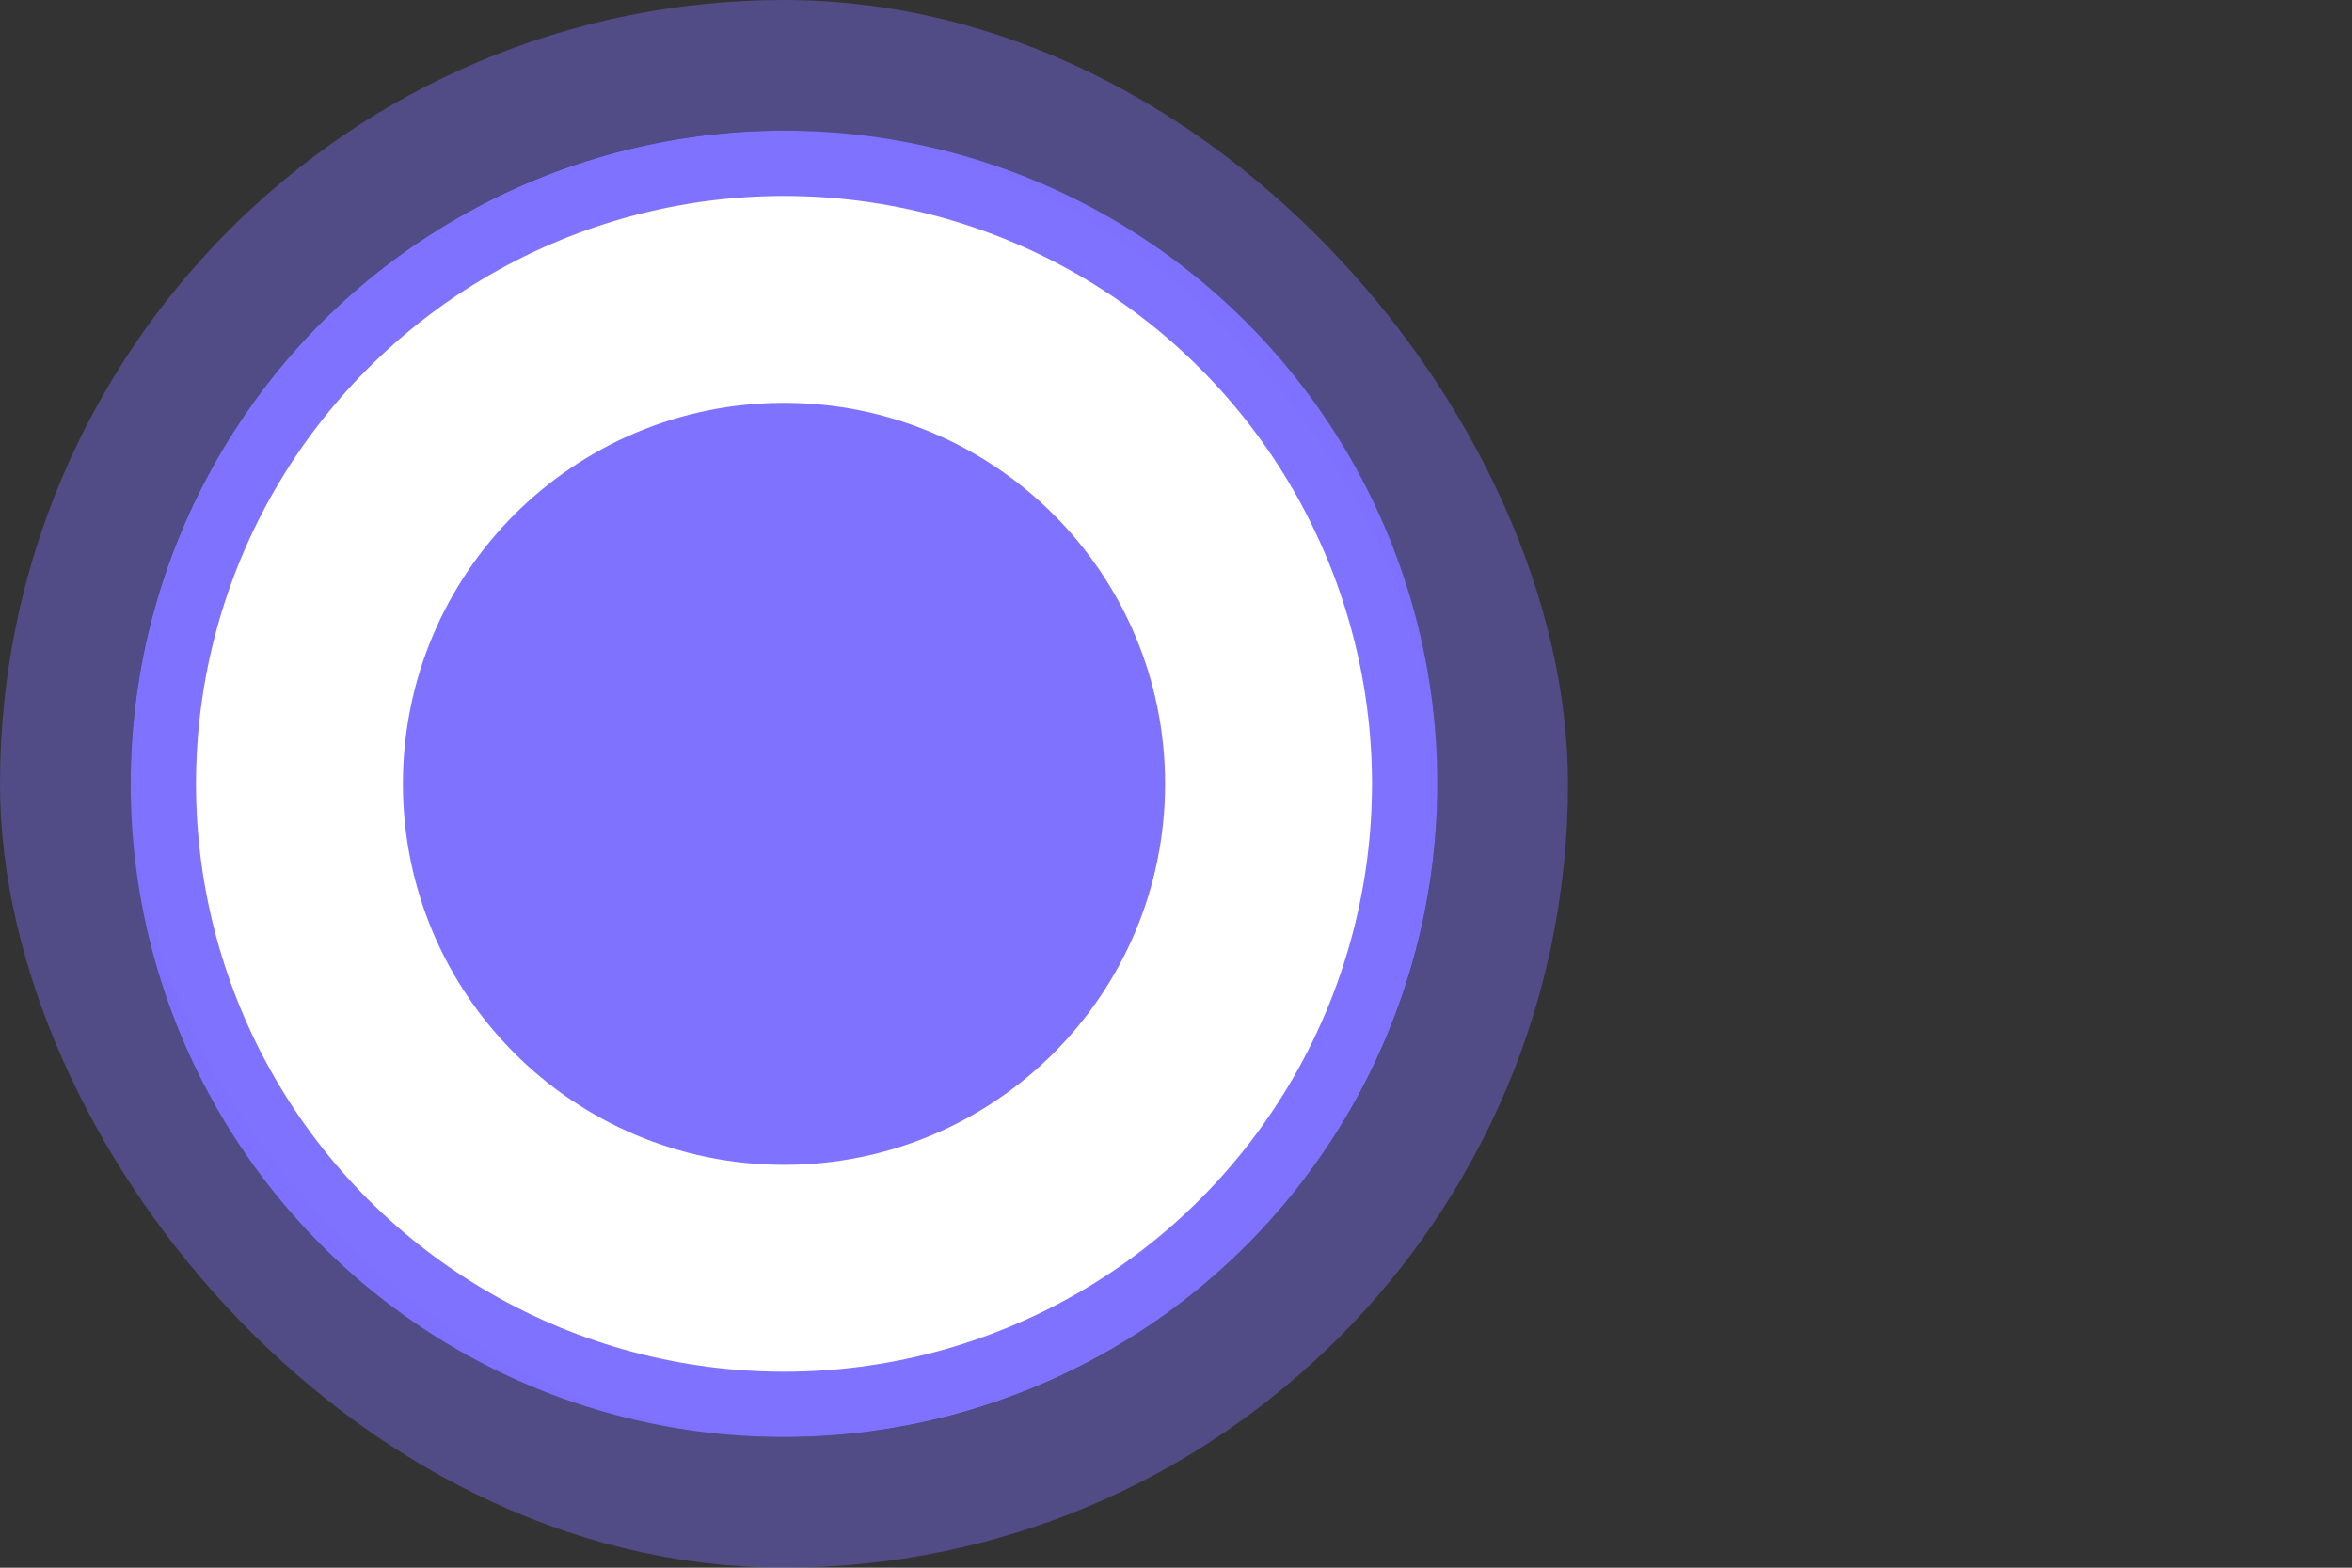 <svg width="36" height="24" viewBox="0 0 36 24" fill="none" xmlns="http://www.w3.org/2000/svg">
<rect x="0" y="0" width="36" height="24" fill="#333333" stroke="none"/>
<circle cx="12" cy="12" r="9.5" fill="white" stroke="#7E72FF"/>
<rect x="1" y="1" width="22" height="22" rx="11" stroke="#7E72FF" stroke-opacity="0.4" stroke-width="2"/>
<path d="M12 17.833C15.222 17.833 17.833 15.222 17.833 12C17.833 8.778 15.222 6.167 12 6.167C8.778 6.167 6.167 8.778 6.167 12C6.167 15.222 8.778 17.833 12 17.833Z" fill="#7E72FF"/>
</svg>
